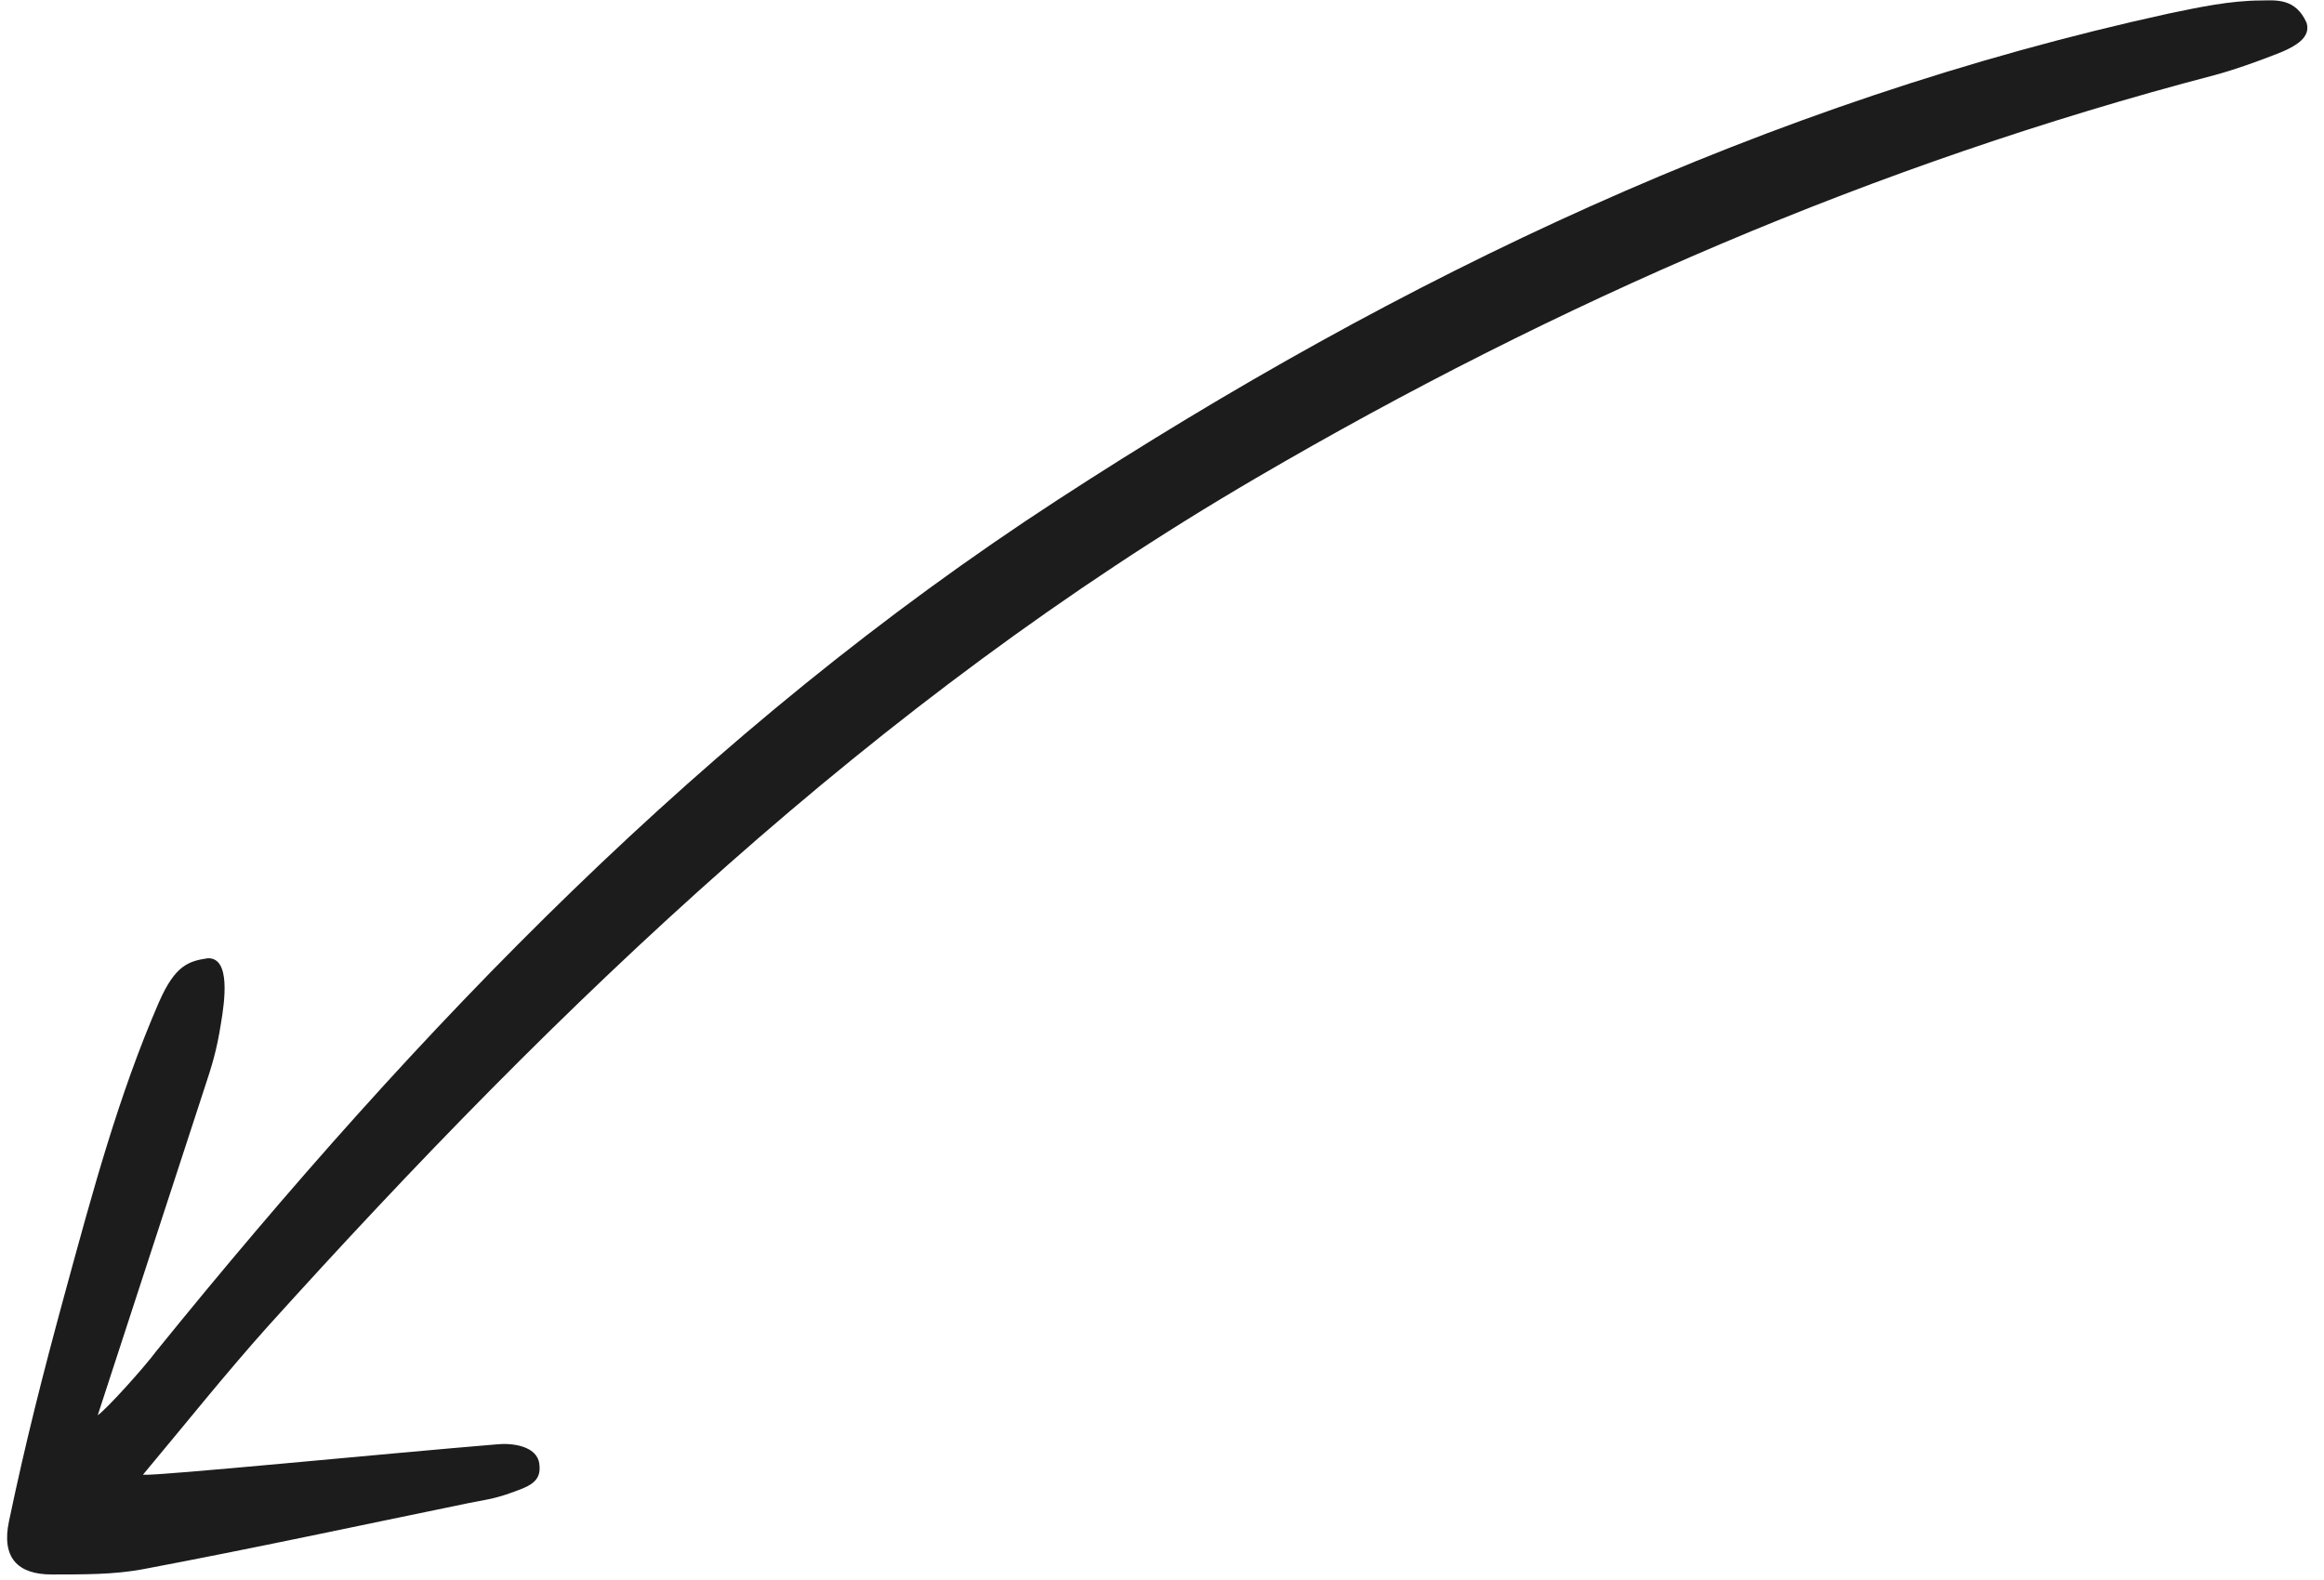 <svg width="100" height="68" viewBox="0 0 100 68" fill="none" xmlns="http://www.w3.org/2000/svg">
<path id="Curved" d="M4.205 60.91C5.773 56.079 7.297 51.449 8.803 46.818C9.107 45.895 9.321 45.244 9.511 44.025C9.662 43.121 9.941 41.198 8.935 41.242C8.107 41.364 7.536 41.556 6.85 43.108C5.101 47.126 3.965 51.371 2.815 55.576C1.802 59.291 1.086 62.139 0.385 65.478C0.057 67.037 0.759 67.765 2.232 67.762C3.555 67.758 4.912 67.777 6.208 67.525C10.888 66.643 15.527 65.642 20.198 64.683C20.779 64.568 21.239 64.513 21.91 64.276C22.721 63.983 23.328 63.814 23.204 62.989C23.095 62.203 21.975 62.1 21.401 62.16C16.593 62.556 6.689 63.537 6.15 63.47C8.016 61.237 9.696 59.131 11.497 57.116C24.105 43.142 37.605 30.184 54.027 20.585C67.026 12.987 80.703 7.056 95.287 3.234C96.147 3.002 96.998 2.695 97.811 2.382C98.919 1.975 99.423 1.568 99.251 0.981C98.78 -0.076 97.957 0.009 97.295 0.021C95.972 0.024 94.634 0.309 93.335 0.579C75.997 4.376 60.289 11.898 45.508 21.514C30.336 31.382 18.002 44.223 6.721 58.156C6.154 58.913 4.577 60.655 4.205 60.91Z" fill="#1C1C1C"/>
</svg>
